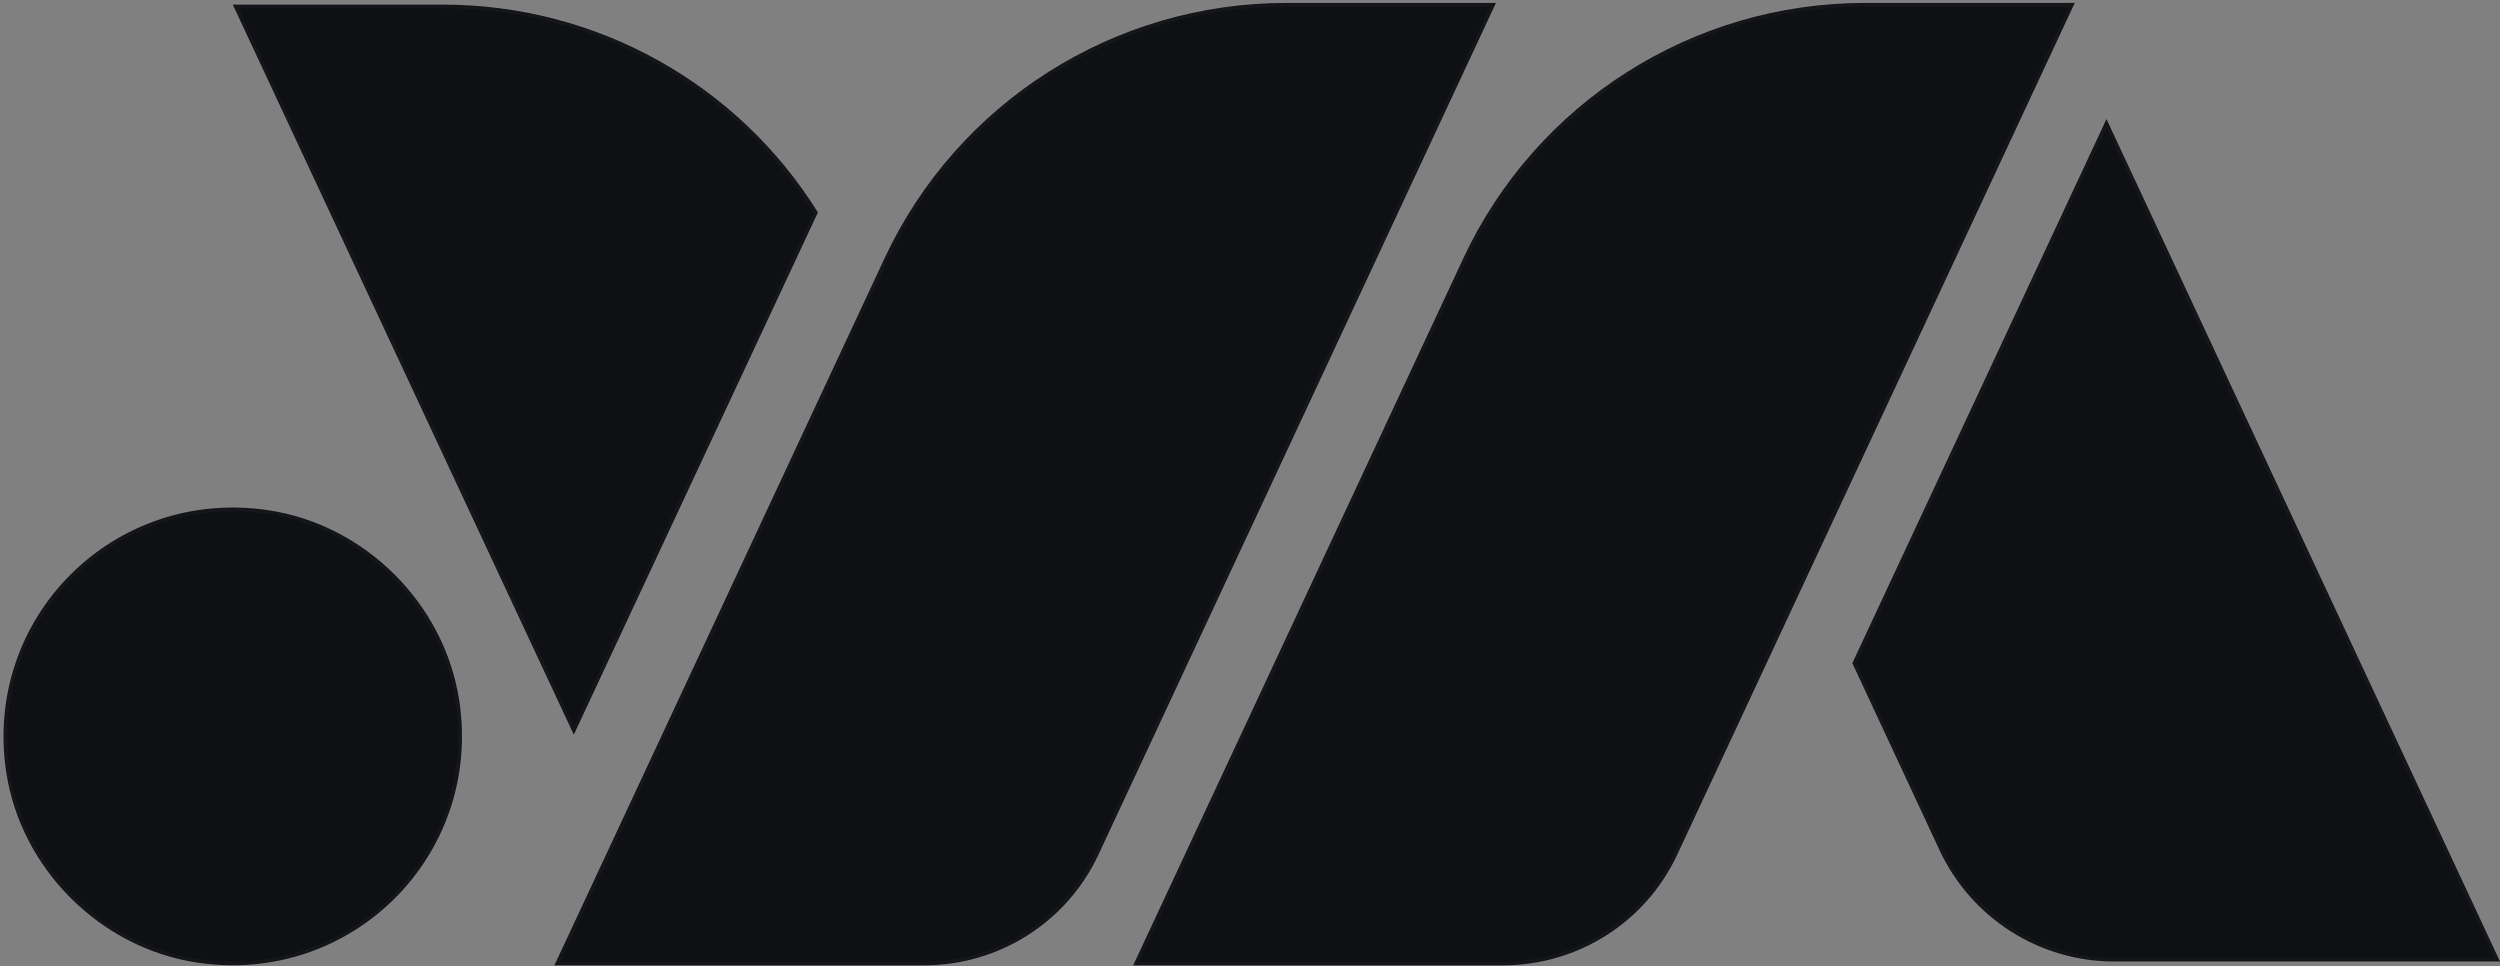 <svg width="691" height="267" viewBox="0 0 691 267" fill="none" xmlns="http://www.w3.org/2000/svg">
<rect x="0" y="0" width="691" height="267" fill="#808080" stroke="none"/>
<mask id="path-1-inside-1_2841_2083" fill="white">
<path fill-rule="evenodd" clip-rule="evenodd" d="M413.479 0.812H355.455C307.924 0.812 264.59 28.3 244.467 71.442L153.232 266.812H255.455C276.072 266.812 294.837 254.979 303.603 236.243L413.479 0.812ZM690.999 265.757H584.332C563.715 265.757 544.949 253.8 536.184 235.187L511.986 183.294L582.233 32.914L690.999 265.757ZM54.332 266.035C97.171 272.567 133.468 236.328 126.924 193.556C122.85 166.932 100.998 145.114 74.332 141.047C31.492 134.514 -4.804 170.753 1.739 213.525C5.813 240.149 27.665 261.967 54.332 266.035ZM515.433 0.812H573.458L463.581 236.243C454.816 254.979 436.05 266.812 415.433 266.812H313.211L404.445 71.442C424.569 28.3 467.902 0.812 515.433 0.812ZM158.661 202.931L226.068 58.714C203.969 23.214 164.957 1.273 122.365 1.273H64.34L158.537 202.931H158.661Z"/>
</mask>
<path fill-rule="evenodd" clip-rule="evenodd" d="M413.479 0.812H355.455C307.924 0.812 264.59 28.3 244.467 71.442L153.232 266.812H255.455C276.072 266.812 294.837 254.979 303.603 236.243L413.479 0.812ZM690.999 265.757H584.332C563.715 265.757 544.949 253.8 536.184 235.187L511.986 183.294L582.233 32.914L690.999 265.757ZM54.332 266.035C97.171 272.567 133.468 236.328 126.924 193.556C122.85 166.932 100.998 145.114 74.332 141.047C31.492 134.514 -4.804 170.753 1.739 213.525C5.813 240.149 27.665 261.967 54.332 266.035ZM515.433 0.812H573.458L463.581 236.243C454.816 254.979 436.05 266.812 415.433 266.812H313.211L404.445 71.442C424.569 28.3 467.902 0.812 515.433 0.812ZM158.661 202.931L226.068 58.714C203.969 23.214 164.957 1.273 122.365 1.273H64.34L158.537 202.931H158.661Z" fill="#0F1014"/>
<path d="M413.479 0.812L414.386 1.235L415.05 -0.188H413.479V0.812ZM244.467 71.442L245.373 71.865L245.373 71.865L244.467 71.442ZM153.232 266.812L152.326 266.389L151.662 267.812H153.232V266.812ZM303.603 236.243L304.509 236.667L304.509 236.666L303.603 236.243ZM690.999 265.757V266.757H692.57L691.905 265.333L690.999 265.757ZM536.184 235.187L535.278 235.61L535.279 235.614L536.184 235.187ZM511.986 183.294L511.08 182.871L510.883 183.294L511.08 183.717L511.986 183.294ZM582.233 32.914L583.139 32.491L582.233 30.551L581.327 32.491L582.233 32.914ZM126.924 193.556L127.913 193.405L127.913 193.405L126.924 193.556ZM54.332 266.035L54.181 267.023L54.181 267.023L54.332 266.035ZM74.332 141.047L74.483 140.058L74.483 140.058L74.332 141.047ZM1.739 213.525L0.751 213.676L0.751 213.676L1.739 213.525ZM573.458 0.812L574.364 1.235L575.028 -0.188H573.458V0.812ZM463.581 236.243L464.487 236.667L464.487 236.666L463.581 236.243ZM313.211 266.812L312.305 266.389L311.64 267.812H313.211V266.812ZM404.445 71.442L405.352 71.865L405.352 71.865L404.445 71.442ZM226.068 58.714L226.974 59.137L227.204 58.646L226.917 58.185L226.068 58.714ZM158.661 202.931V203.931H159.297L159.567 203.354L158.661 202.931ZM64.34 1.273V0.273H62.769L63.434 1.697L64.34 1.273ZM158.537 202.931L157.631 203.354L157.901 203.931H158.537V202.931ZM355.455 1.812H413.479V-0.188H355.455V1.812ZM245.373 71.865C265.332 29.076 308.311 1.812 355.455 1.812V-0.188C307.537 -0.188 263.849 27.524 243.561 71.019L245.373 71.865ZM154.138 267.236L245.373 71.865L243.561 71.019L152.326 266.389L154.138 267.236ZM255.455 265.812H153.232V267.812H255.455V265.812ZM302.697 235.82C294.097 254.201 275.687 265.812 255.455 265.812V267.812C276.457 267.812 295.577 255.757 304.509 236.667L302.697 235.82ZM412.573 0.39L302.697 235.821L304.509 236.666L414.386 1.235L412.573 0.39ZM584.332 266.757H690.999V264.757H584.332V266.757ZM535.279 235.614C544.209 254.575 563.326 266.757 584.332 266.757V264.757C564.103 264.757 545.69 253.025 537.089 234.761L535.279 235.614ZM511.08 183.717L535.278 235.61L537.09 234.765L512.893 182.871L511.08 183.717ZM581.327 32.491L511.08 182.871L512.892 183.717L583.139 33.337L581.327 32.491ZM691.905 265.333L583.139 32.491L581.327 33.337L690.093 266.18L691.905 265.333ZM125.936 193.708C132.377 235.81 96.657 271.478 54.483 265.046L54.181 267.023C97.685 273.657 134.558 236.846 127.913 193.405L125.936 193.708ZM74.181 142.035C100.416 146.037 121.928 167.516 125.936 193.708L127.913 193.405C123.773 166.347 101.581 144.191 74.483 140.058L74.181 142.035ZM2.728 213.374C-3.713 171.271 32.006 135.604 74.181 142.035L74.483 140.058C30.978 133.424 -5.895 170.235 0.751 213.676L2.728 213.374ZM54.483 265.046C28.247 261.044 6.736 239.565 2.728 213.374L0.751 213.676C4.891 240.734 27.083 262.89 54.181 267.023L54.483 265.046ZM573.458 -0.188H515.433V1.812H573.458V-0.188ZM464.487 236.666L574.364 1.235L572.552 0.39L462.675 235.821L464.487 236.666ZM415.433 267.812C436.436 267.812 455.556 255.757 464.487 236.667L462.676 235.82C454.076 254.201 435.665 265.812 415.433 265.812V267.812ZM313.211 267.812H415.433V265.812H313.211V267.812ZM403.539 71.019L312.305 266.389L314.117 267.236L405.352 71.865L403.539 71.019ZM515.433 -0.188C467.515 -0.188 423.828 27.524 403.539 71.019L405.352 71.865C425.31 29.076 468.29 1.812 515.433 1.812V-0.188ZM225.162 58.29L157.755 202.507L159.567 203.354L226.974 59.137L225.162 58.29ZM122.365 2.273C164.611 2.273 203.303 24.035 225.219 59.242L226.917 58.185C204.636 22.393 165.303 0.273 122.365 0.273V2.273ZM64.34 2.273H122.365V0.273H64.34V2.273ZM159.443 202.507L65.246 0.85L63.434 1.697L157.631 203.354L159.443 202.507ZM158.661 201.931H158.537V203.931H158.661V201.931Z" fill="white" fill-opacity="0.03" mask="url(#path-1-inside-1_2841_2083)"/>
</svg>
